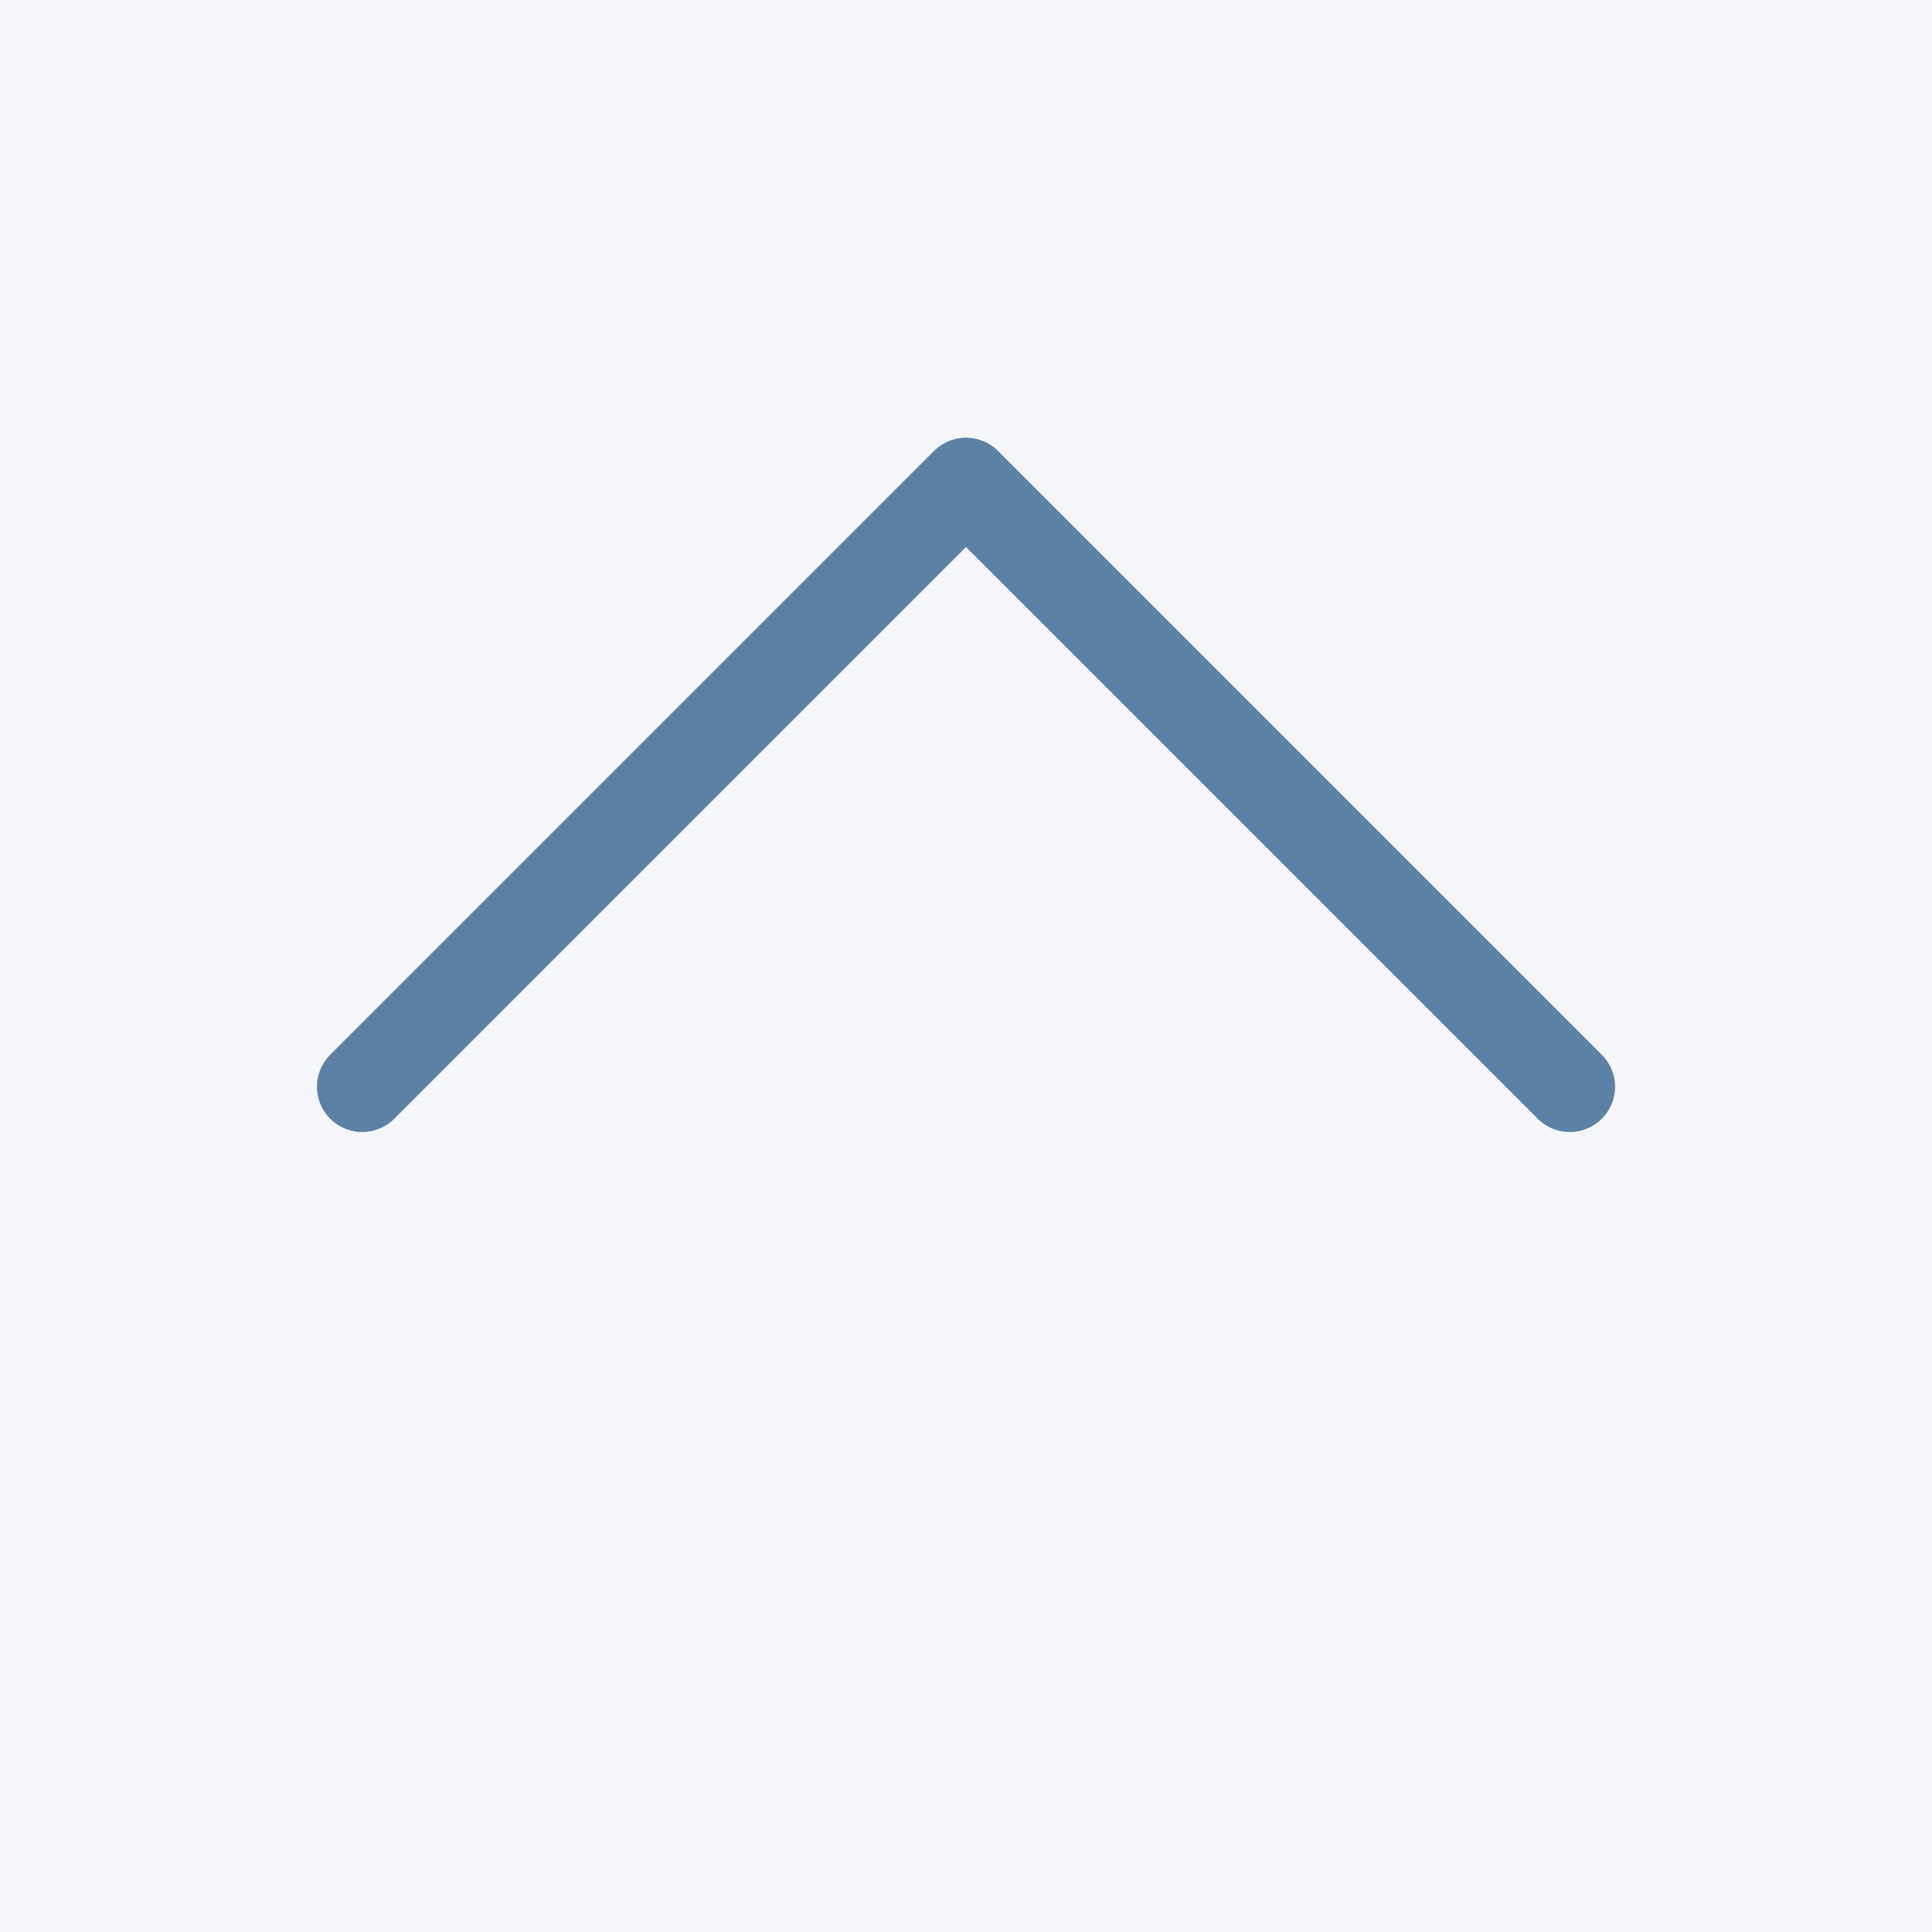 <svg width="32" height="32" viewBox="0 0 32 32" fill="none" xmlns="http://www.w3.org/2000/svg">
<rect x="0" y="0" width="32" height="32" fill="#333333" stroke="none"/>
<rect x="32" width="32" height="32" transform="rotate(90 32 0)" fill="#F4F6F9"/>
<path d="M6 18L16 8L26 18" stroke="#5C81A5" stroke-width="1.5" stroke-linecap="round" stroke-linejoin="round"/>
</svg>
